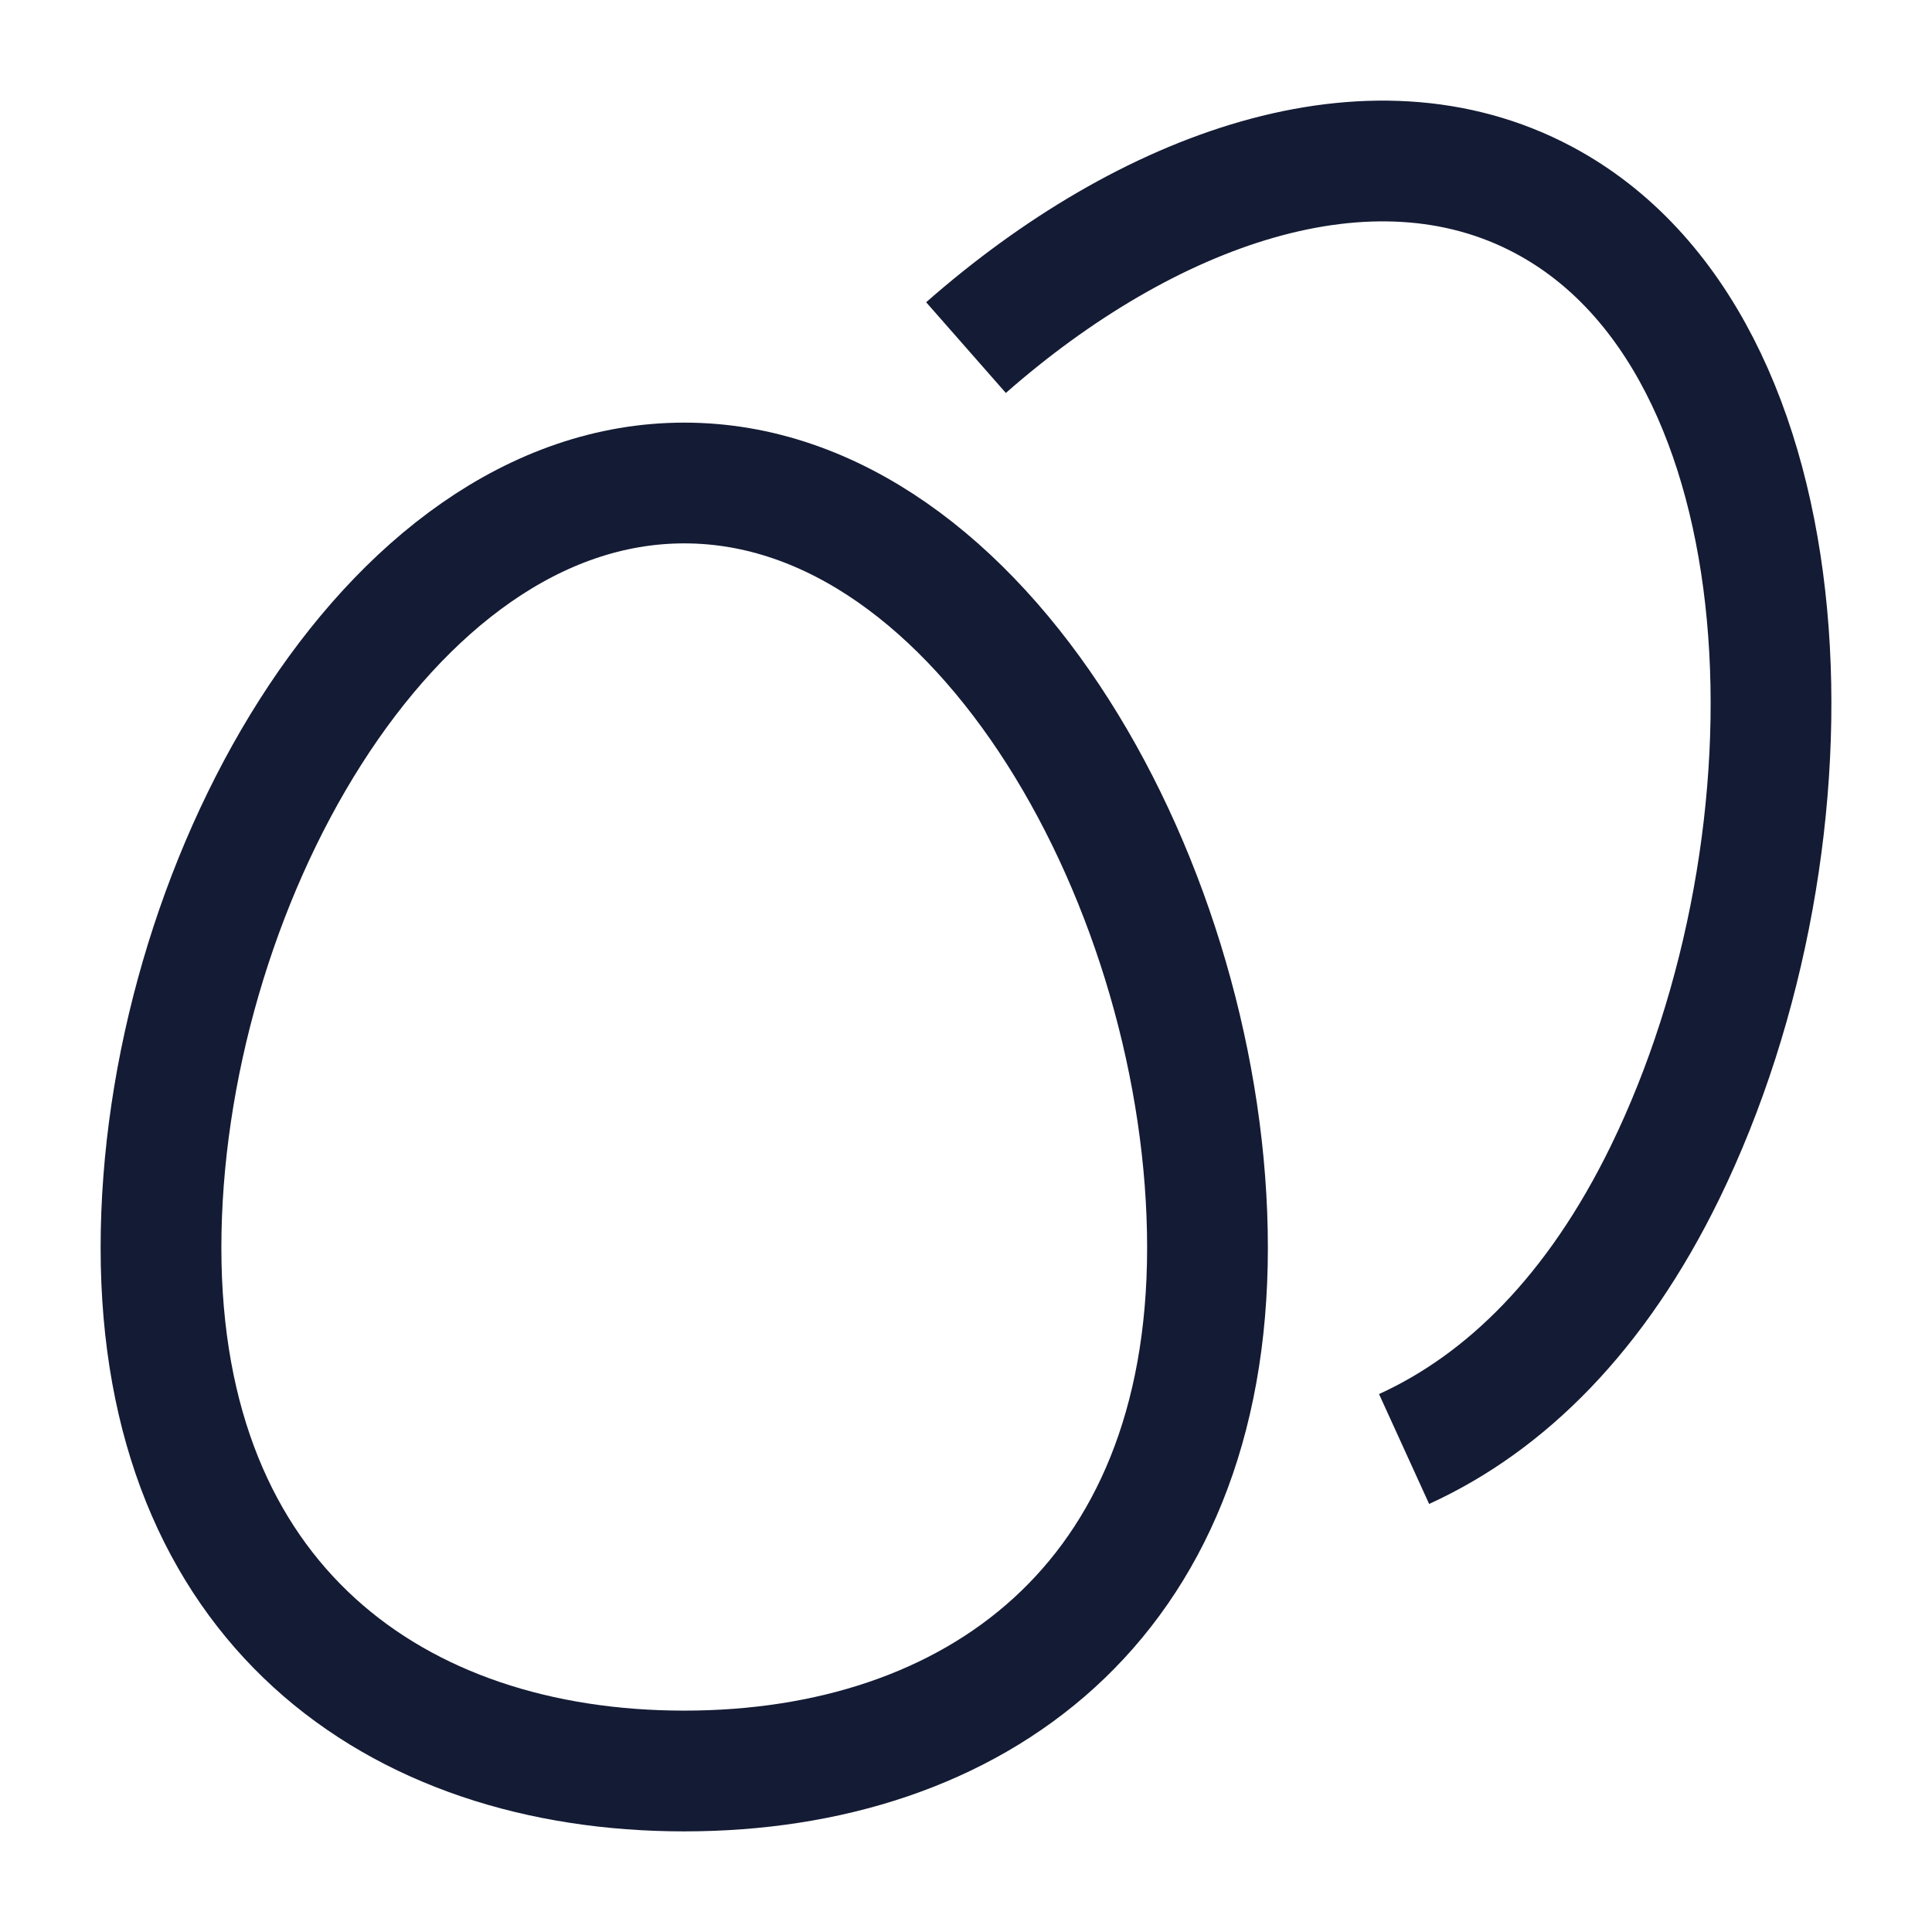 <svg width="24" height="24" viewBox="0 0 24 24" fill="none" xmlns="http://www.w3.org/2000/svg">
<path d="M12 4.318C14.246 2.345 17.019 1.335 19.175 2.484C22.532 4.272 22.715 10.401 20.684 14.564C19.831 16.313 18.703 17.425 17.442 18" stroke="#141B34" stroke-width="1.5"/>
<path d="M15 15.5C15 19.918 12.09 22 8.5 22C4.91 22 2 19.918 2 15.5C2 11.082 4.786 6 8.5 6C12.214 6 15 11.082 15 15.5Z" stroke="#141B34" stroke-width="1.5"/>
</svg>
